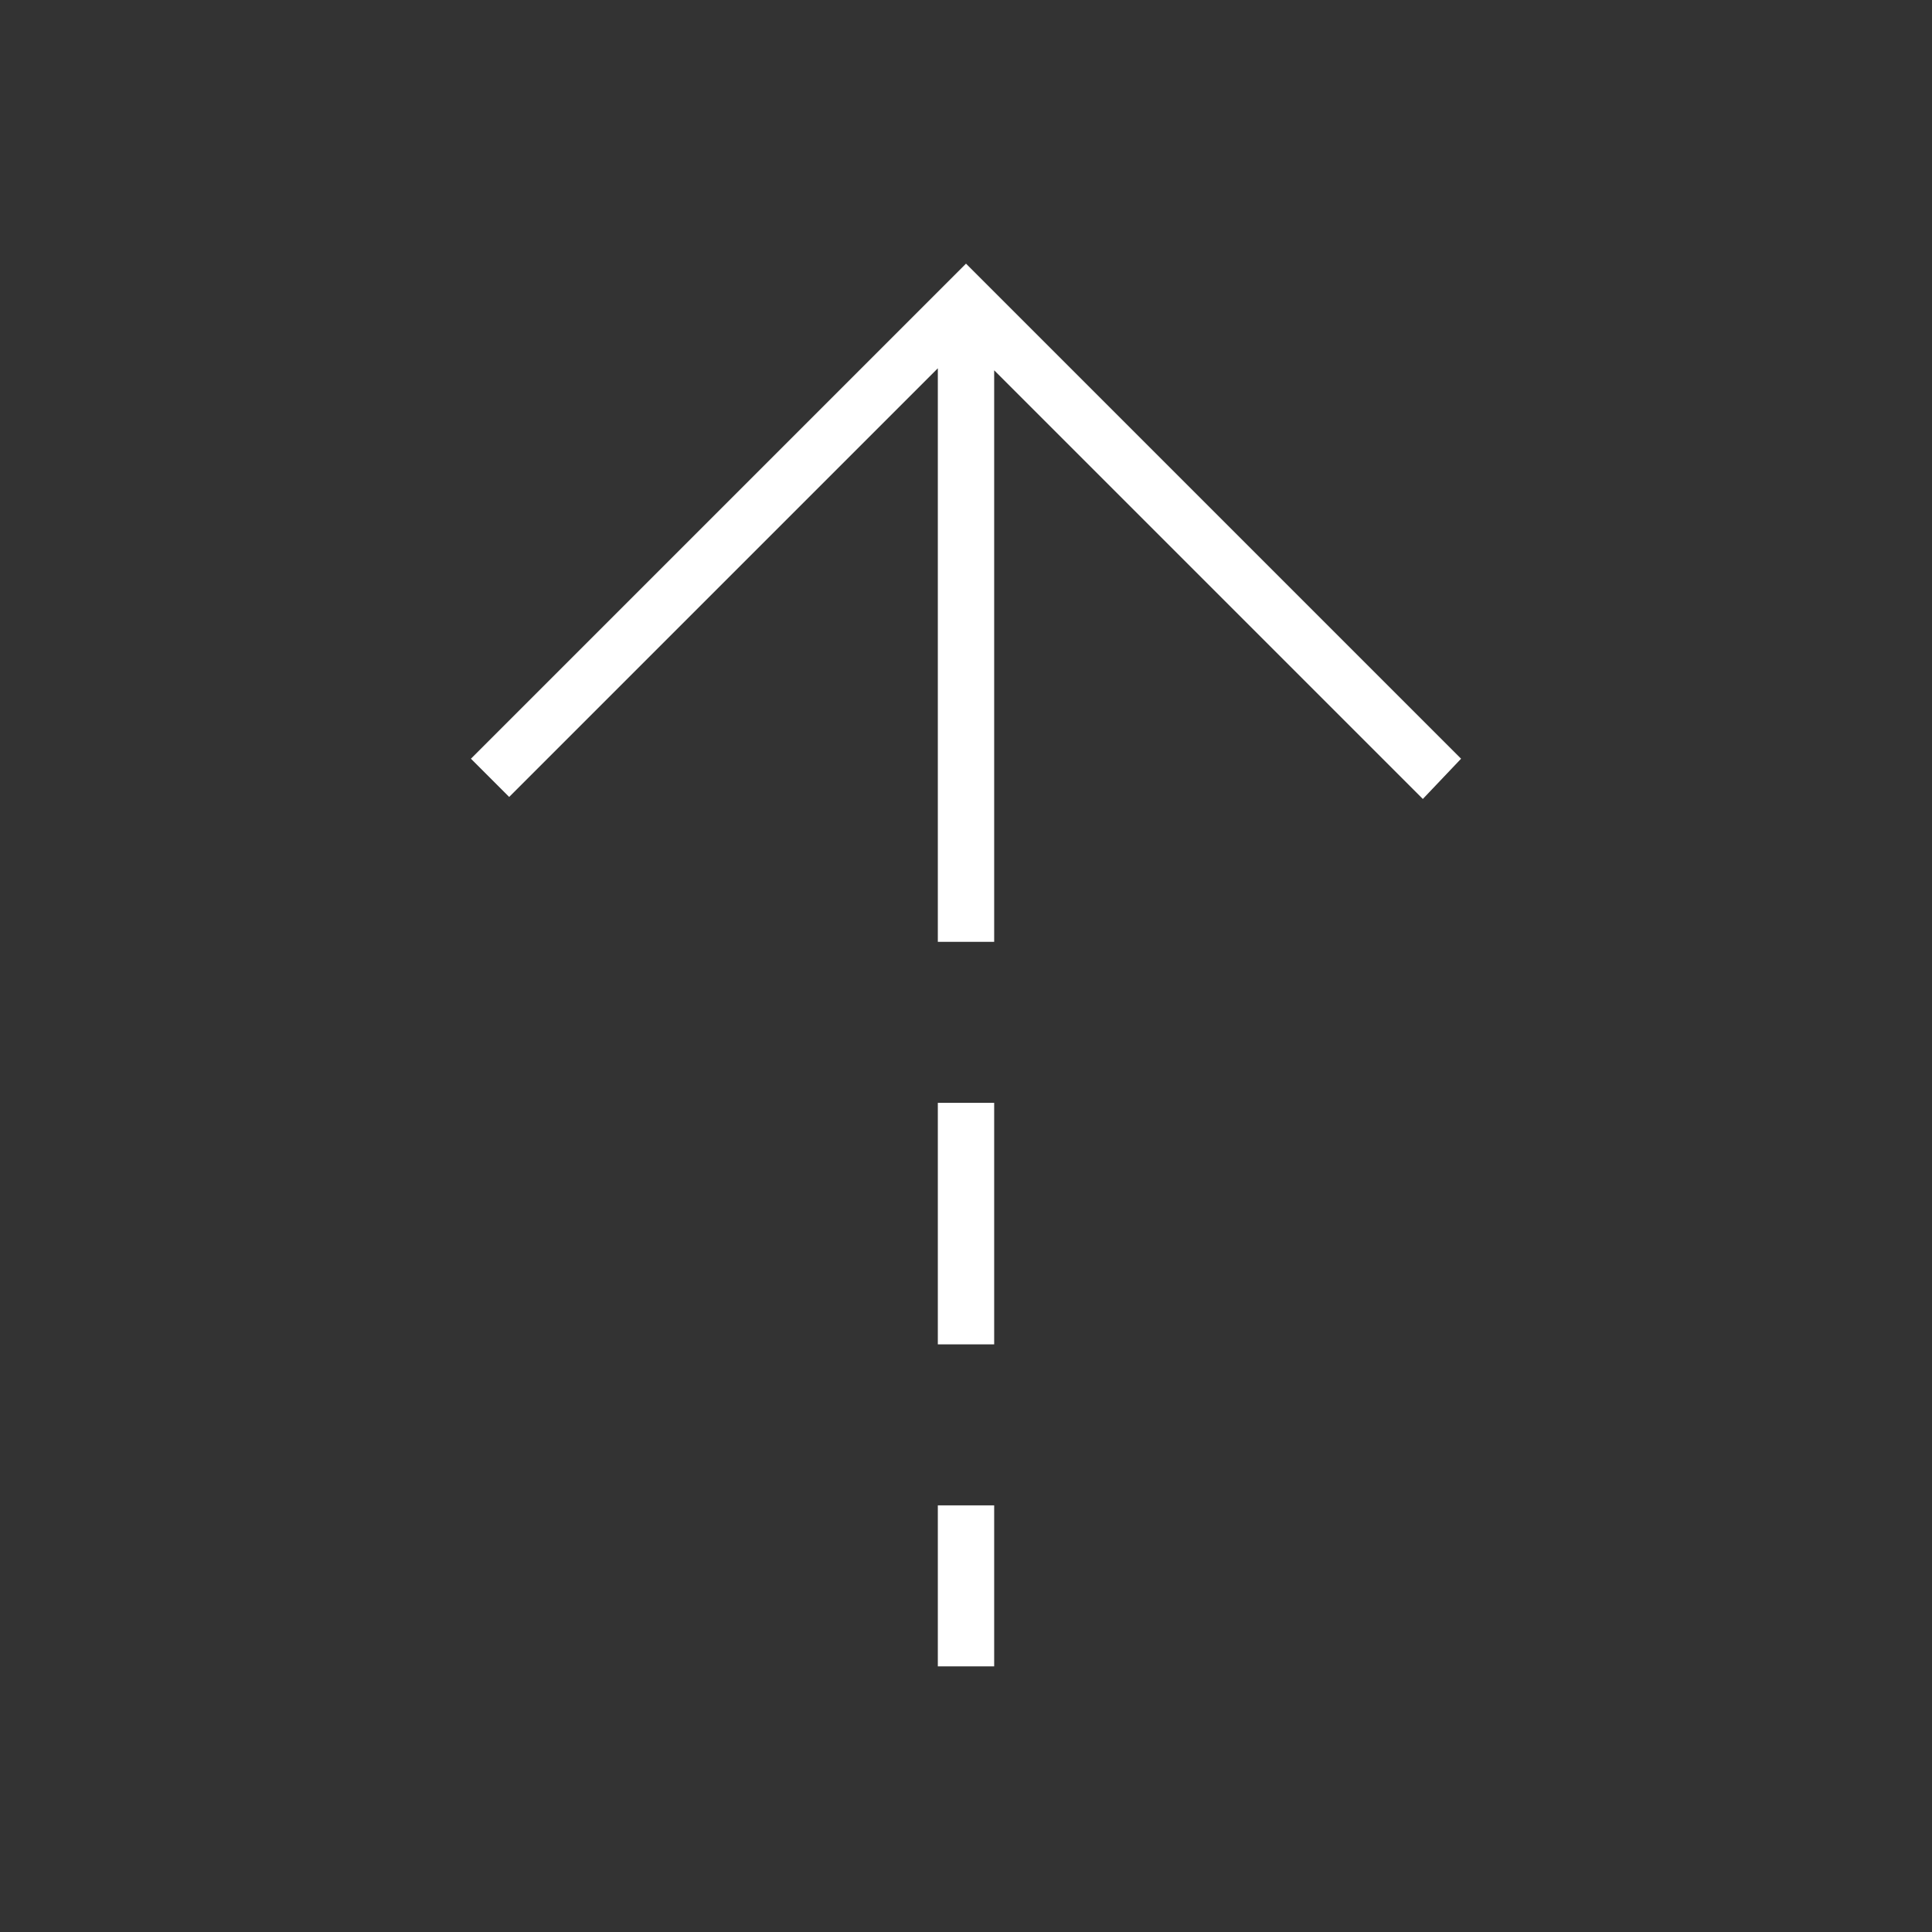 <svg width="24" height="24" viewBox="0 0 24 24" fill="none" xmlns="http://www.w3.org/2000/svg">
<rect x="0" y="0" width="24" height="24" fill="#333333" stroke="none"/>
<mask id="mask0_34_20" style="mask-type:alpha" maskUnits="userSpaceOnUse" x="0" y="0" width="24" height="24">
<rect width="24" height="24" fill="#D9D9D9"/>
</mask>
<g mask="url(#mask0_34_20)">
<path d="M11.65 4.575L6.325 9.9L5.85 9.425L12 3.275L18.15 9.425L17.675 9.925L12.35 4.6V11.7H11.65V4.575ZM11.65 16.7V13.7H12.35V16.7H11.65ZM11.65 20.7V18.7H12.35V20.7H11.65Z" fill="white"/>
</g>
</svg>
